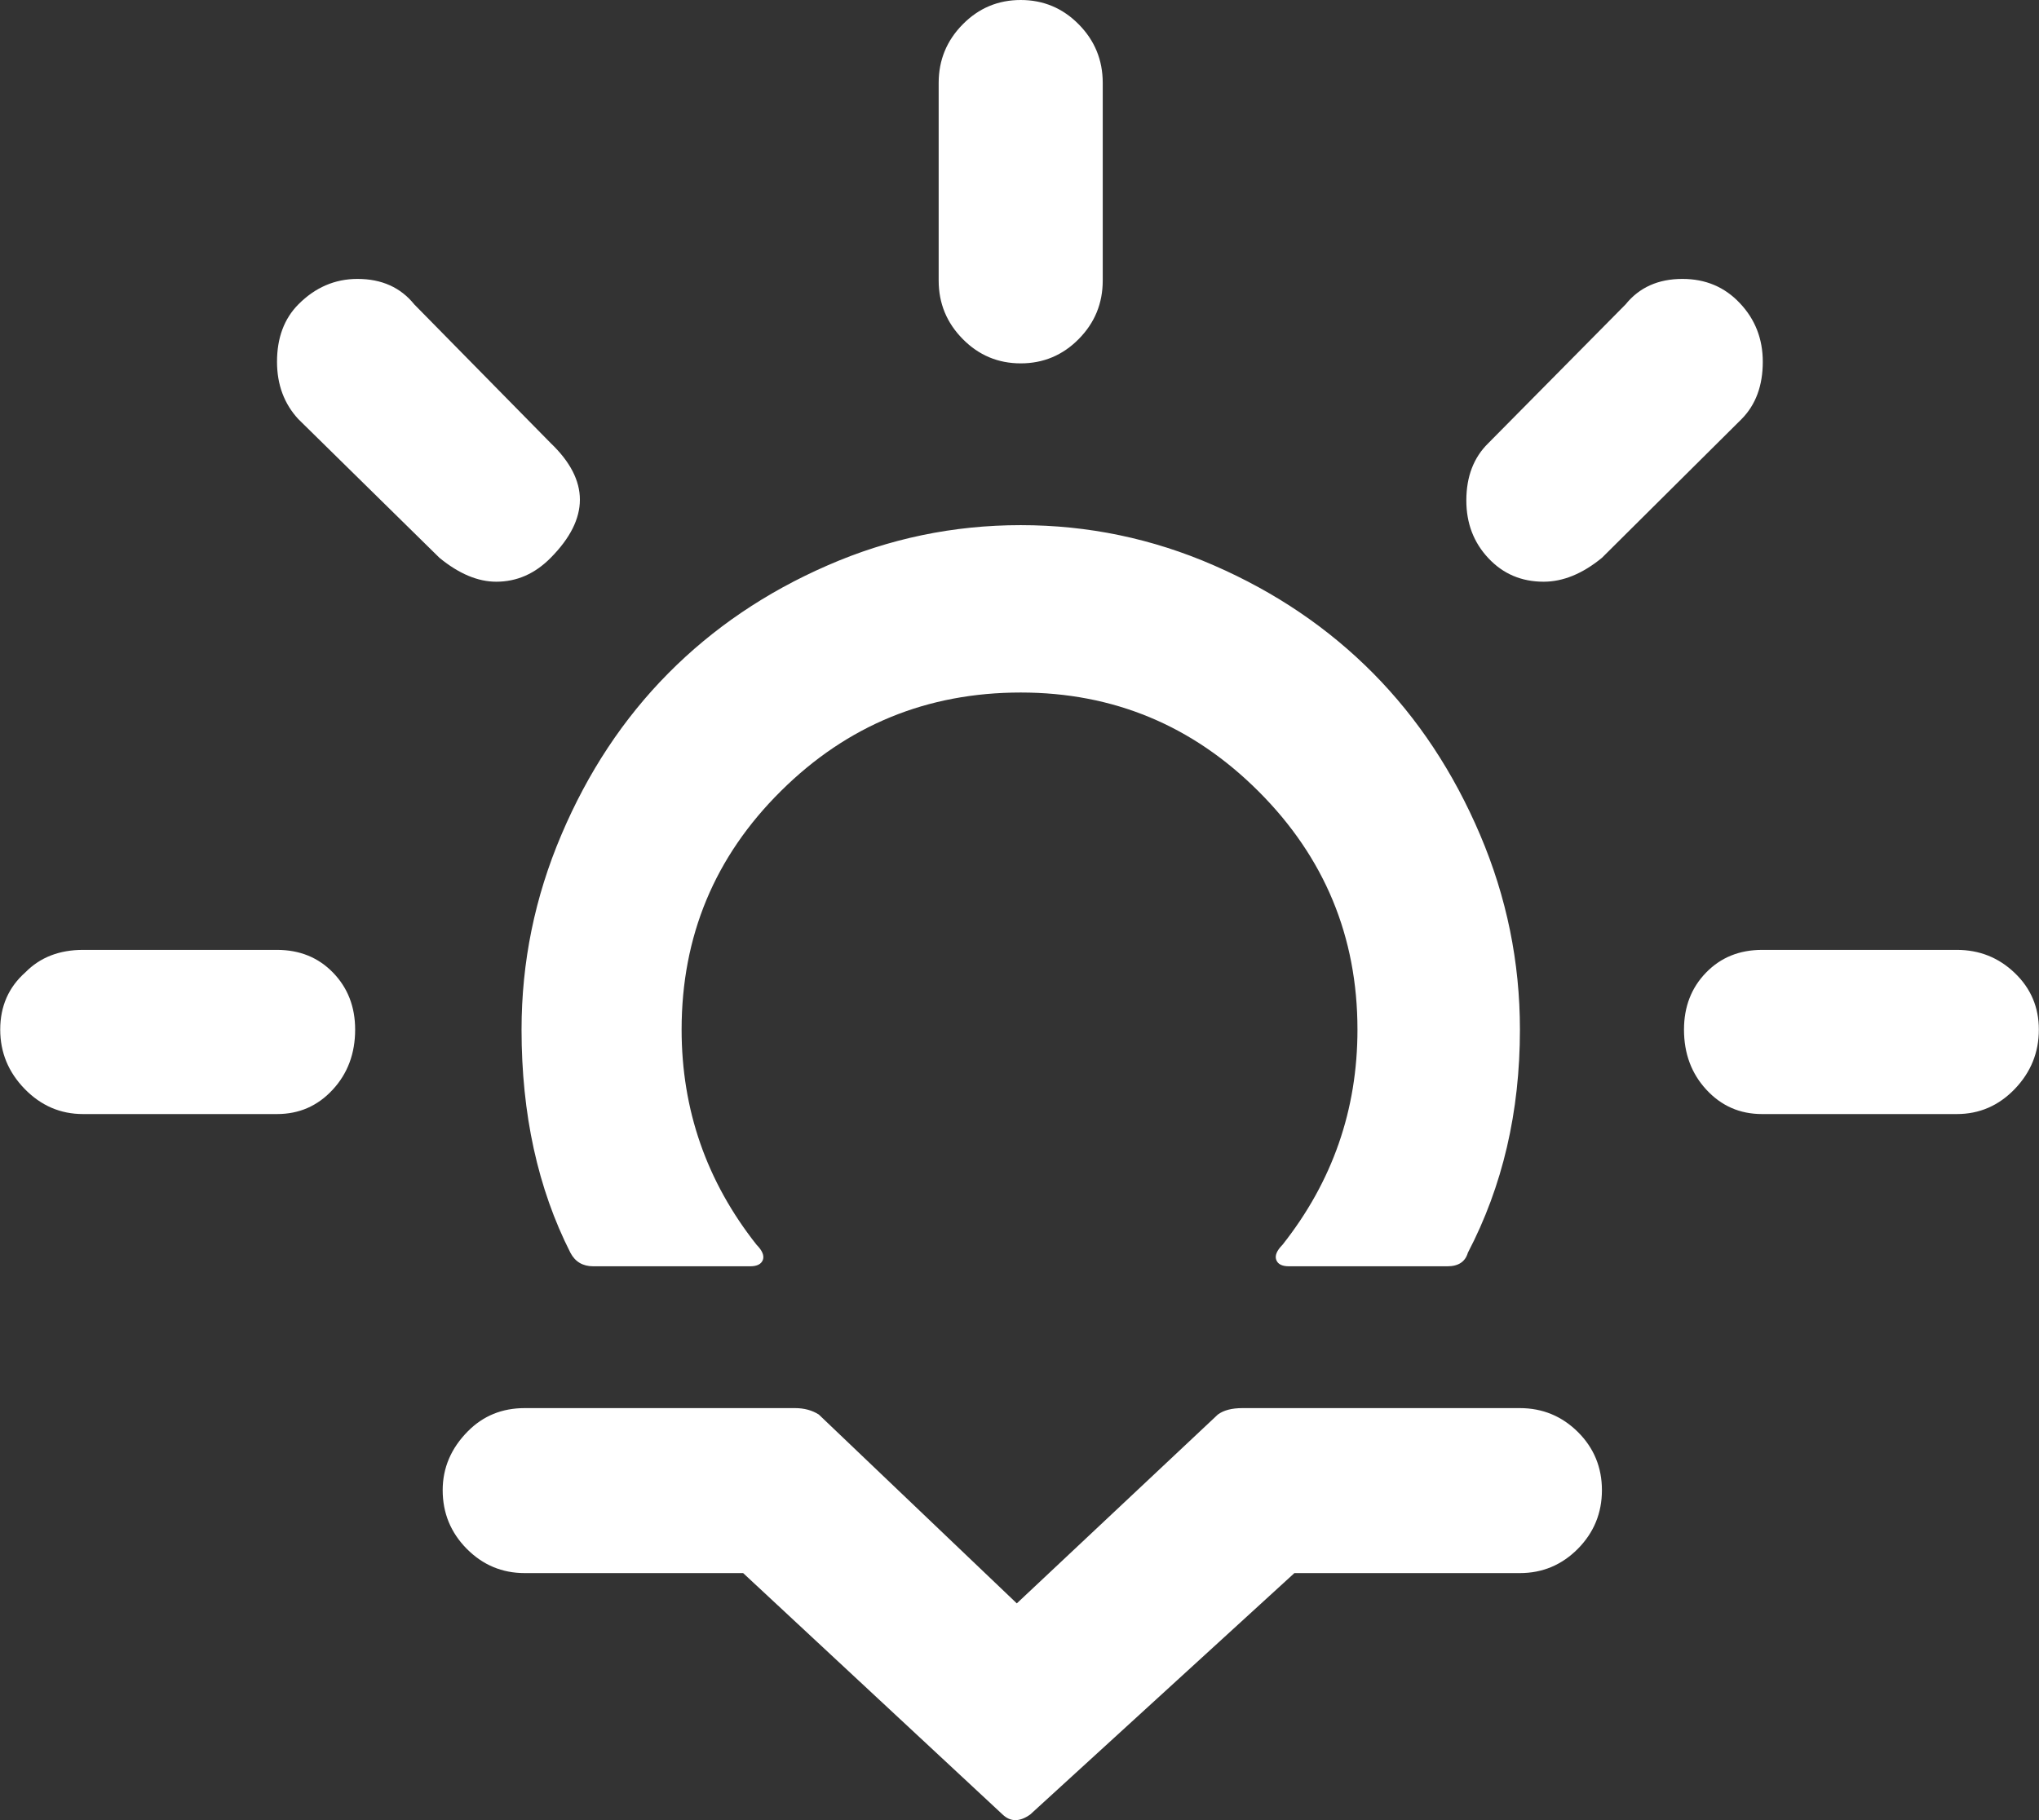 <svg width="28" height="25" viewBox="0 0 28 25" fill="none" xmlns="http://www.w3.org/2000/svg">
<rect x="0" y="0" width="28" height="25" fill="#333333" stroke="none"/>
<path d="M0.003 14.142C0.003 13.821 0.119 13.558 0.35 13.354C0.552 13.149 0.815 13.047 1.14 13.047H3.804C4.115 13.047 4.371 13.151 4.573 13.359C4.775 13.567 4.877 13.828 4.877 14.142C4.877 14.47 4.774 14.746 4.568 14.968C4.362 15.191 4.108 15.302 3.804 15.302H1.14C0.83 15.302 0.563 15.187 0.339 14.957C0.115 14.727 0.003 14.456 0.003 14.142ZM3.804 4.969C3.804 4.641 3.902 4.378 4.097 4.181C4.328 3.948 4.599 3.831 4.909 3.831C5.241 3.831 5.501 3.948 5.689 4.181L7.562 6.086C8.097 6.597 8.097 7.122 7.562 7.662C7.346 7.881 7.097 7.99 6.815 7.99C6.562 7.99 6.302 7.881 6.035 7.662L4.097 5.757C3.902 5.546 3.804 5.283 3.804 4.969ZM6.079 20.468C6.079 20.162 6.194 19.892 6.425 19.659C6.635 19.447 6.894 19.341 7.205 19.341H10.919C11.042 19.341 11.151 19.37 11.244 19.429L13.963 22.023L16.724 19.429C16.804 19.37 16.916 19.341 17.06 19.341H20.872C21.182 19.341 21.448 19.451 21.668 19.669C21.888 19.888 21.998 20.155 21.998 20.468C21.998 20.782 21.888 21.05 21.668 21.273C21.448 21.495 21.182 21.607 20.872 21.607H17.775L14.147 24.923C14.002 25.026 13.876 25.026 13.768 24.923L10.205 21.607H7.205C6.894 21.607 6.629 21.495 6.409 21.273C6.189 21.05 6.079 20.782 6.079 20.468ZM7.162 14.142C7.162 15.302 7.385 16.324 7.833 17.207C7.898 17.331 8.003 17.393 8.147 17.393H10.302C10.396 17.393 10.454 17.363 10.476 17.305C10.497 17.247 10.468 17.177 10.389 17.097C9.703 16.229 9.36 15.244 9.36 14.142C9.36 12.858 9.815 11.765 10.725 10.864C11.634 9.962 12.732 9.512 14.017 9.512C15.287 9.512 16.376 9.964 17.282 10.869C18.188 11.774 18.641 12.865 18.641 14.142C18.641 15.244 18.298 16.229 17.612 17.097C17.533 17.177 17.504 17.247 17.526 17.305C17.547 17.363 17.605 17.393 17.699 17.393H19.876C20.027 17.393 20.121 17.331 20.157 17.207C20.634 16.294 20.872 15.273 20.872 14.142C20.872 13.215 20.69 12.323 20.325 11.466C19.96 10.608 19.471 9.869 18.858 9.249C18.244 8.629 17.515 8.134 16.67 7.766C15.825 7.397 14.941 7.213 14.017 7.213C13.093 7.213 12.208 7.397 11.364 7.766C10.519 8.134 9.79 8.629 9.176 9.249C8.562 9.869 8.073 10.608 7.709 11.466C7.344 12.323 7.162 13.215 7.162 14.142ZM12.89 3.853V1.138C12.89 0.825 13.001 0.556 13.221 0.334C13.441 0.111 13.706 0 14.017 0C14.327 0 14.593 0.111 14.813 0.334C15.033 0.556 15.143 0.825 15.143 1.138V3.853C15.143 4.167 15.033 4.435 14.813 4.657C14.593 4.88 14.327 4.991 14.017 4.991C13.706 4.991 13.441 4.88 13.221 4.657C13.001 4.435 12.89 4.167 12.89 3.853ZM20.136 6.874C20.136 6.546 20.237 6.283 20.439 6.086L22.323 4.181C22.511 3.948 22.771 3.831 23.103 3.831C23.421 3.831 23.684 3.942 23.893 4.165C24.103 4.387 24.207 4.656 24.207 4.969C24.207 5.298 24.11 5.56 23.915 5.757L21.998 7.662C21.731 7.881 21.464 7.99 21.197 7.99C20.894 7.99 20.641 7.883 20.439 7.667C20.237 7.452 20.136 7.188 20.136 6.874ZM23.125 14.142C23.125 13.828 23.226 13.567 23.428 13.359C23.63 13.151 23.886 13.047 24.197 13.047H26.872C27.182 13.047 27.447 13.153 27.668 13.365C27.888 13.576 27.998 13.835 27.998 14.142C27.998 14.456 27.888 14.727 27.668 14.957C27.447 15.187 27.182 15.302 26.872 15.302H24.197C23.893 15.302 23.639 15.191 23.433 14.968C23.227 14.746 23.125 14.47 23.125 14.142Z" fill="white"/>
</svg>
